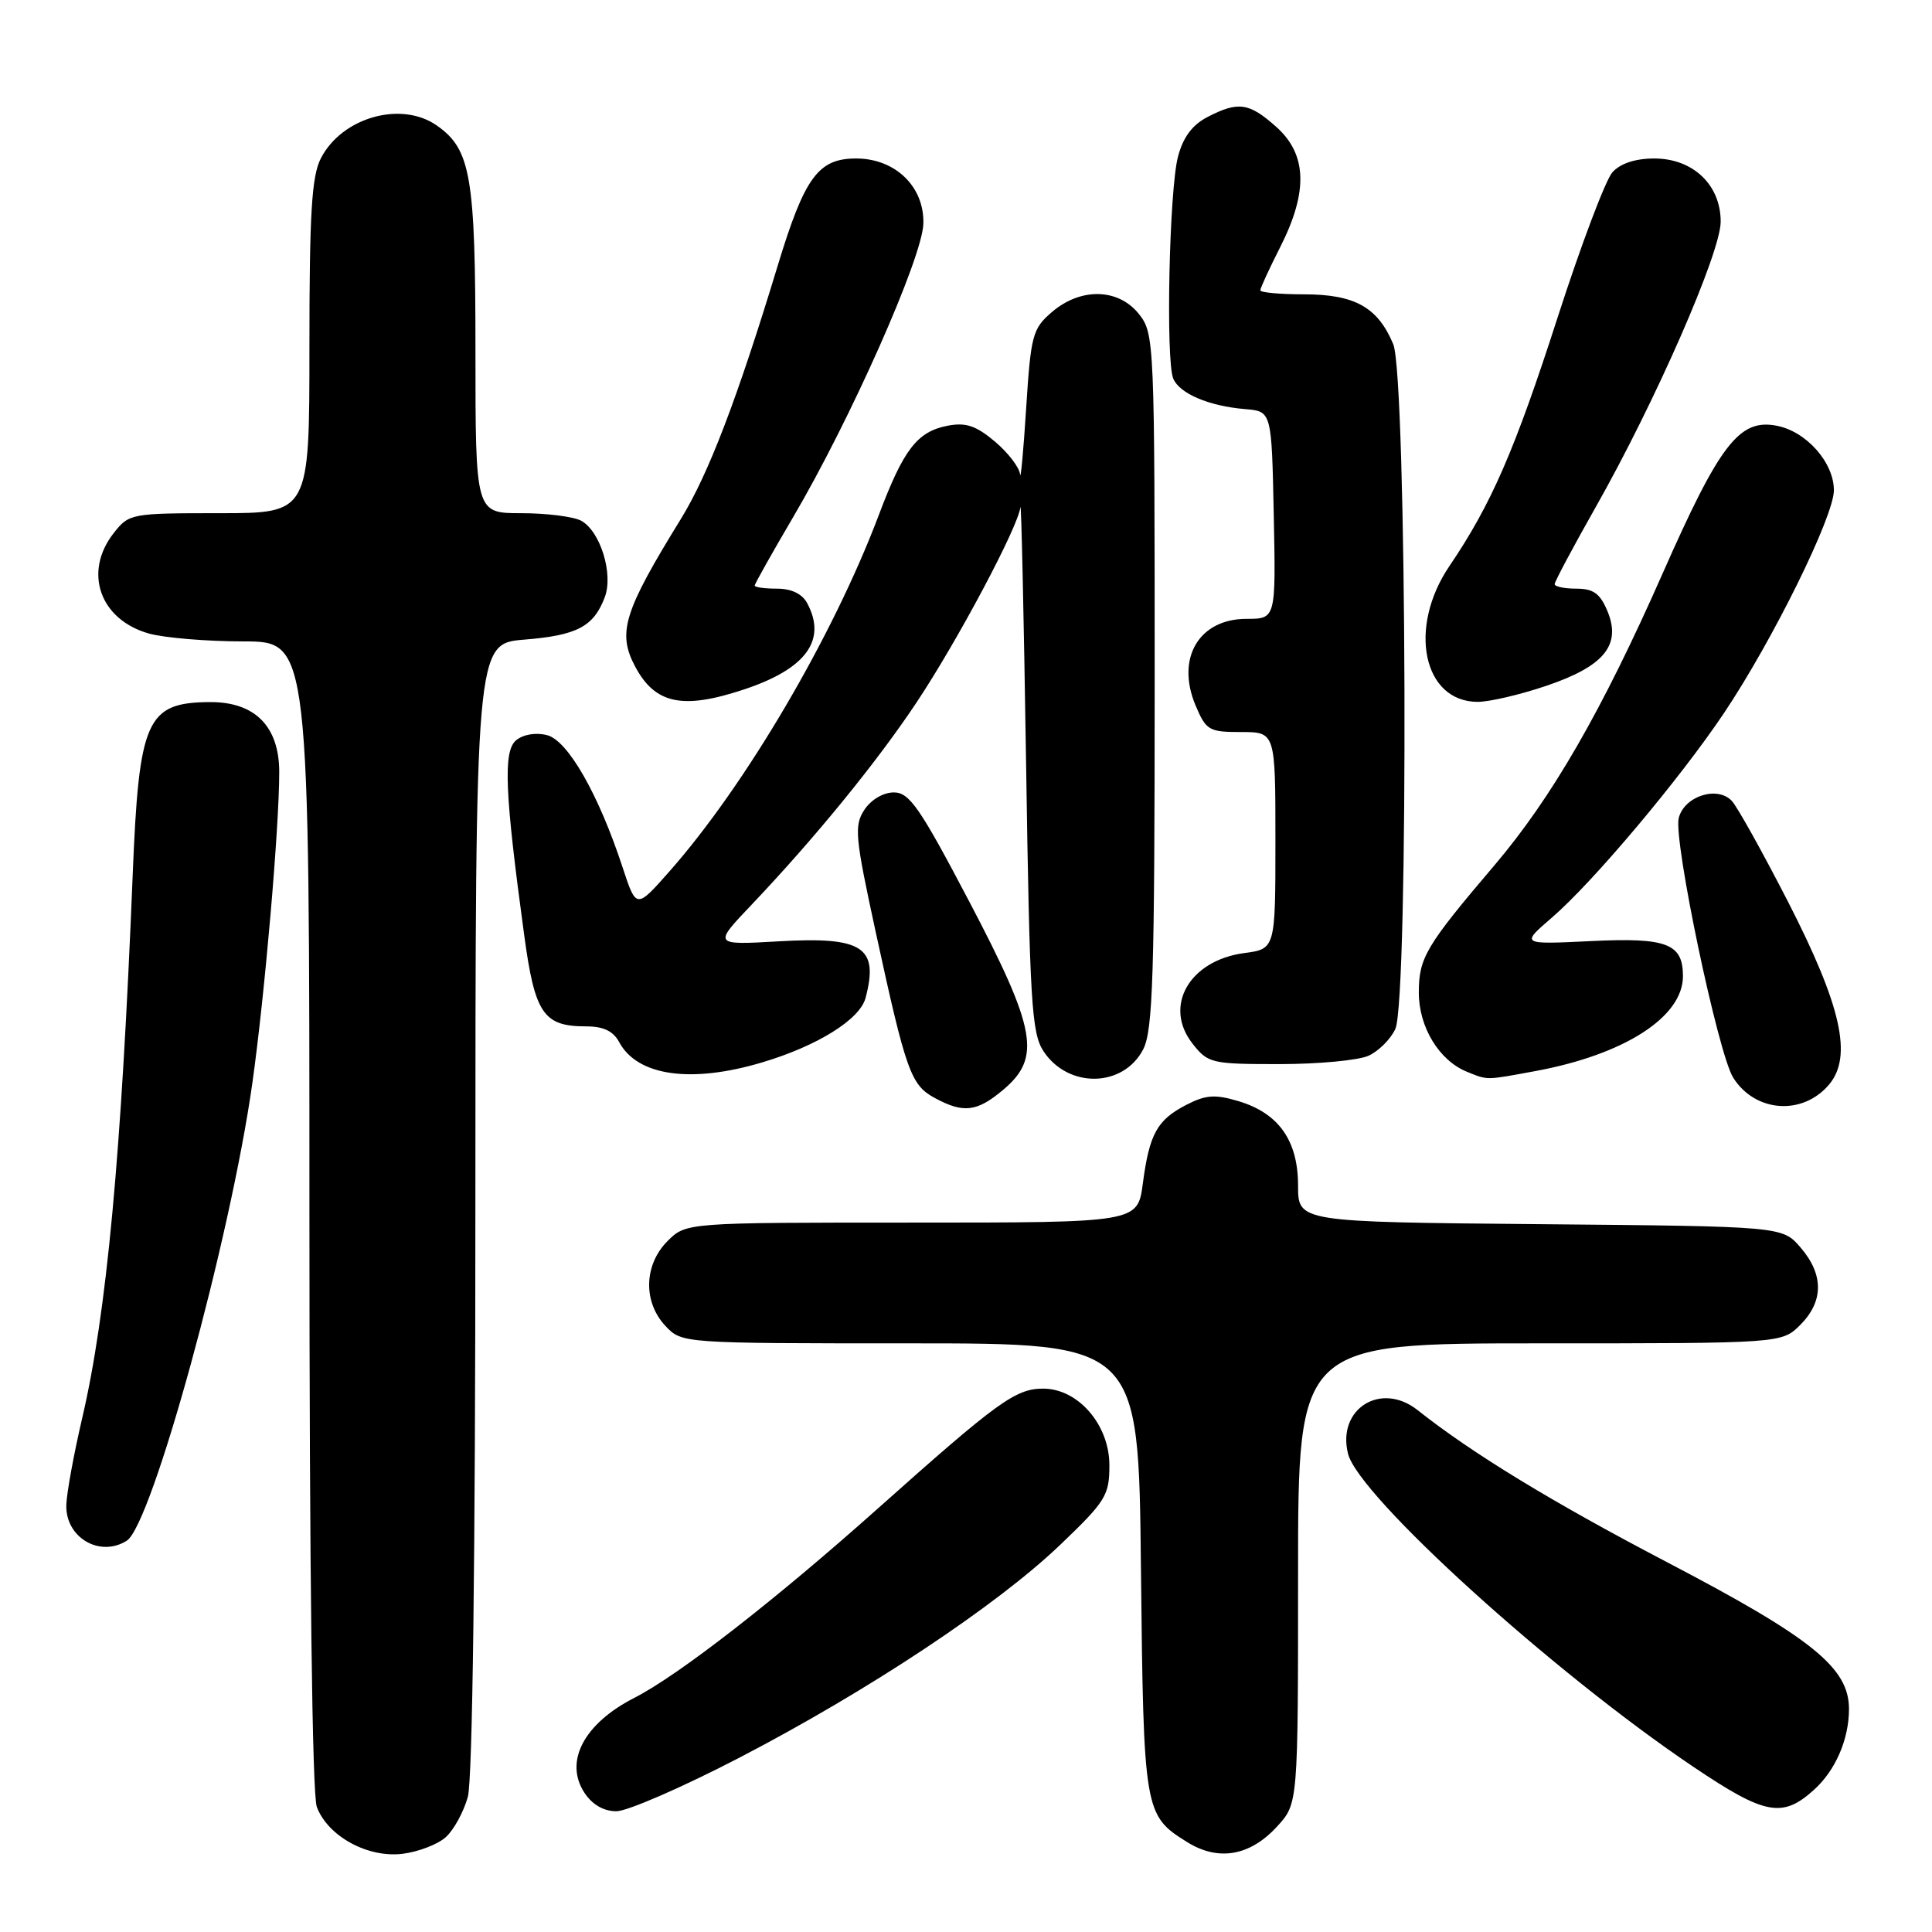 <?xml version="1.0" encoding="UTF-8" standalone="no"?>
<!DOCTYPE svg PUBLIC "-//W3C//DTD SVG 1.1//EN" "http://www.w3.org/Graphics/SVG/1.1/DTD/svg11.dtd" >
<svg xmlns="http://www.w3.org/2000/svg" xmlns:xlink="http://www.w3.org/1999/xlink" version="1.1" viewBox="0 0 256 256">
 <g >
 <path fill="currentColor"
d=" M 59.07 243.43 C 60.13 242.48 61.44 240.08 61.99 238.10 C 62.61 235.85 62.99 206.55 62.99 159.89 C 63.00 85.27 63.00 85.27 69.51 84.75 C 76.45 84.19 78.66 83.03 80.13 79.15 C 81.31 76.06 79.54 70.36 76.99 68.99 C 75.97 68.45 72.40 68.00 69.07 68.00 C 63.00 68.00 63.00 68.00 63.00 46.47 C 63.00 23.34 62.39 19.79 57.88 16.63 C 53.17 13.33 45.32 15.54 42.52 20.97 C 41.30 23.33 41.00 28.20 41.00 45.95 C 41.00 68.00 41.00 68.00 29.07 68.00 C 17.38 68.00 17.10 68.05 15.07 70.63 C 11.00 75.82 13.23 82.14 19.78 83.96 C 21.83 84.52 27.44 84.99 32.25 84.99 C 41.00 85.00 41.00 85.00 41.00 160.93 C 41.00 207.84 41.37 237.85 41.98 239.43 C 43.45 243.32 48.72 246.20 53.33 245.64 C 55.43 245.38 58.02 244.39 59.07 243.43 Z  M 169.25 241.99 C 172.00 238.97 172.00 238.97 172.00 208.48 C 172.00 178.00 172.00 178.00 204.05 178.00 C 236.09 178.00 236.09 178.00 238.55 175.55 C 241.65 172.44 241.67 168.89 238.59 165.31 C 236.18 162.50 236.18 162.50 204.09 162.21 C 172.00 161.92 172.00 161.92 172.00 157.10 C 172.00 151.14 169.44 147.51 164.11 145.91 C 160.99 144.98 159.77 145.07 157.19 146.40 C 153.32 148.40 152.30 150.24 151.43 156.83 C 150.74 162.00 150.74 162.00 120.83 162.00 C 90.91 162.00 90.91 162.00 88.45 164.45 C 85.32 167.59 85.19 172.51 88.17 175.69 C 90.35 178.00 90.35 178.00 120.61 178.00 C 150.87 178.00 150.87 178.00 151.18 207.75 C 151.53 240.11 151.60 240.53 157.31 244.09 C 161.46 246.67 165.65 245.93 169.25 241.99 Z  M 97.90 232.94 C 115.03 224.05 132.07 212.75 140.49 204.69 C 146.53 198.91 147.00 198.15 147.00 194.15 C 147.00 188.79 142.86 184.00 138.22 184.00 C 134.57 184.00 132.21 185.71 116.29 199.91 C 102.68 212.05 89.90 221.99 84.06 224.97 C 77.37 228.39 74.73 233.41 77.44 237.55 C 78.47 239.12 79.99 240.00 81.67 240.00 C 83.12 240.00 90.42 236.82 97.90 232.94 Z  M 240.35 237.17 C 243.21 234.60 245.00 230.47 245.00 226.45 C 245.00 220.98 240.12 217.05 220.80 206.95 C 205.64 199.02 195.09 192.59 187.84 186.85 C 182.98 183.00 177.13 186.68 178.62 192.63 C 180.03 198.25 205.83 221.64 224.42 234.14 C 233.87 240.50 236.18 240.94 240.35 237.17 Z  M 16.80 204.15 C 20.13 202.03 30.53 164.15 33.44 143.50 C 35.08 131.86 37.00 109.68 37.00 102.31 C 37.00 96.24 33.77 92.99 27.80 93.03 C 19.40 93.09 18.41 95.32 17.58 116.00 C 16.08 153.15 14.14 174.03 10.87 188.00 C 9.78 192.68 8.84 197.80 8.79 199.40 C 8.64 203.71 13.21 206.42 16.80 204.15 Z  M 132.92 144.41 C 138.01 140.14 137.33 136.41 128.42 119.44 C 121.88 106.99 120.50 105.00 118.44 105.00 C 117.04 105.00 115.42 105.96 114.53 107.31 C 113.16 109.41 113.29 110.85 116.05 123.56 C 120.05 141.98 120.69 143.76 123.83 145.47 C 127.66 147.55 129.44 147.34 132.92 144.41 Z  M 242.36 143.71 C 245.50 139.99 243.99 133.28 236.93 119.50 C 233.54 112.90 230.19 106.88 229.47 106.12 C 227.55 104.08 223.16 105.50 222.44 108.40 C 221.71 111.31 227.65 139.62 229.66 142.80 C 232.57 147.41 238.86 147.86 242.36 143.71 Z  M 101.00 140.77 C 108.32 138.59 113.94 135.08 114.69 132.24 C 116.47 125.49 114.34 124.09 103.21 124.73 C 94.50 125.23 94.50 125.23 99.60 119.87 C 108.04 110.98 116.23 100.93 121.46 93.06 C 126.93 84.83 134.88 69.87 135.21 67.21 C 135.32 66.27 135.66 81.50 135.96 101.05 C 136.44 132.74 136.69 136.88 138.26 139.28 C 141.53 144.26 148.85 144.13 151.48 139.04 C 152.77 136.53 153.00 129.29 153.00 90.18 C 153.00 45.25 152.96 44.21 150.93 41.63 C 148.21 38.19 143.20 38.06 139.37 41.36 C 136.82 43.55 136.59 44.40 135.97 54.11 C 135.61 59.82 135.24 63.75 135.16 62.84 C 135.07 61.93 133.57 59.97 131.82 58.50 C 129.33 56.40 127.97 55.95 125.57 56.41 C 121.53 57.19 119.73 59.53 116.44 68.26 C 110.37 84.33 98.77 104.07 88.70 115.47 C 84.31 120.44 84.31 120.44 82.51 114.97 C 79.33 105.26 75.24 98.10 72.48 97.41 C 71.00 97.03 69.33 97.31 68.39 98.09 C 66.65 99.53 66.88 104.97 69.46 123.92 C 70.87 134.33 72.01 136.00 77.66 136.00 C 79.95 136.00 81.26 136.62 82.04 138.08 C 84.45 142.58 91.57 143.59 101.00 140.77 Z  M 203.46 141.92 C 215.25 139.74 223.00 134.75 223.00 129.35 C 223.00 125.02 220.87 124.21 210.80 124.70 C 201.50 125.15 201.50 125.15 205.62 121.60 C 211.08 116.90 222.58 103.22 228.43 94.50 C 234.89 84.86 243.00 68.42 243.00 64.97 C 243.00 61.28 239.35 57.16 235.41 56.41 C 230.47 55.46 227.89 58.81 220.30 76.00 C 212.28 94.17 205.63 105.71 198.00 114.68 C 188.94 125.33 188.00 126.91 188.00 131.51 C 188.00 136.10 190.69 140.53 194.39 142.02 C 197.18 143.15 196.80 143.15 203.46 141.92 Z  M 181.34 139.89 C 182.68 139.28 184.28 137.68 184.89 136.34 C 186.67 132.43 186.42 49.93 184.61 45.60 C 182.56 40.70 179.51 39.00 172.78 39.00 C 169.60 39.00 167.00 38.76 167.00 38.47 C 167.00 38.17 168.19 35.59 169.64 32.73 C 173.35 25.41 173.19 20.45 169.12 16.82 C 165.52 13.60 164.07 13.39 159.99 15.51 C 157.99 16.54 156.76 18.19 156.09 20.76 C 154.93 25.12 154.45 47.72 155.46 50.16 C 156.28 52.15 160.22 53.82 165.00 54.21 C 168.50 54.50 168.50 54.50 168.78 68.25 C 169.06 82.00 169.06 82.00 165.18 82.00 C 158.88 82.00 155.80 87.19 158.40 93.43 C 159.81 96.78 160.18 97.00 164.45 97.00 C 169.00 97.00 169.00 97.00 169.00 111.37 C 169.00 125.74 169.00 125.74 164.85 126.29 C 157.58 127.27 154.12 133.34 158.02 138.29 C 160.06 140.89 160.52 141.00 169.53 141.00 C 174.68 141.00 180.00 140.50 181.34 139.89 Z  M 98.57 91.36 C 106.79 88.64 109.59 84.83 106.96 79.93 C 106.30 78.69 104.87 78.00 102.96 78.00 C 101.33 78.00 100.00 77.82 100.00 77.59 C 100.00 77.37 102.29 73.30 105.08 68.55 C 112.66 55.68 122.21 34.17 122.35 29.65 C 122.50 24.75 118.64 21.00 113.44 21.00 C 108.43 21.00 106.62 23.46 103.07 35.14 C 97.69 52.86 93.87 62.84 90.21 68.78 C 82.64 81.06 81.78 83.84 84.16 88.32 C 86.81 93.29 90.44 94.06 98.57 91.36 Z  M 204.85 90.89 C 212.54 88.30 214.86 85.48 213.00 80.99 C 212.03 78.65 211.13 78.00 208.88 78.00 C 207.30 78.00 206.00 77.73 206.00 77.40 C 206.00 77.07 208.46 72.45 211.47 67.14 C 219.37 53.18 228.00 33.47 228.00 29.37 C 228.00 24.49 224.33 21.00 219.20 21.00 C 216.71 21.00 214.72 21.65 213.66 22.82 C 212.75 23.83 209.48 32.49 206.39 42.07 C 200.71 59.68 197.61 66.81 192.06 75.00 C 186.51 83.18 188.56 93.00 195.81 93.00 C 197.35 93.00 201.42 92.05 204.85 90.89 Z "/>
</g>
</svg>